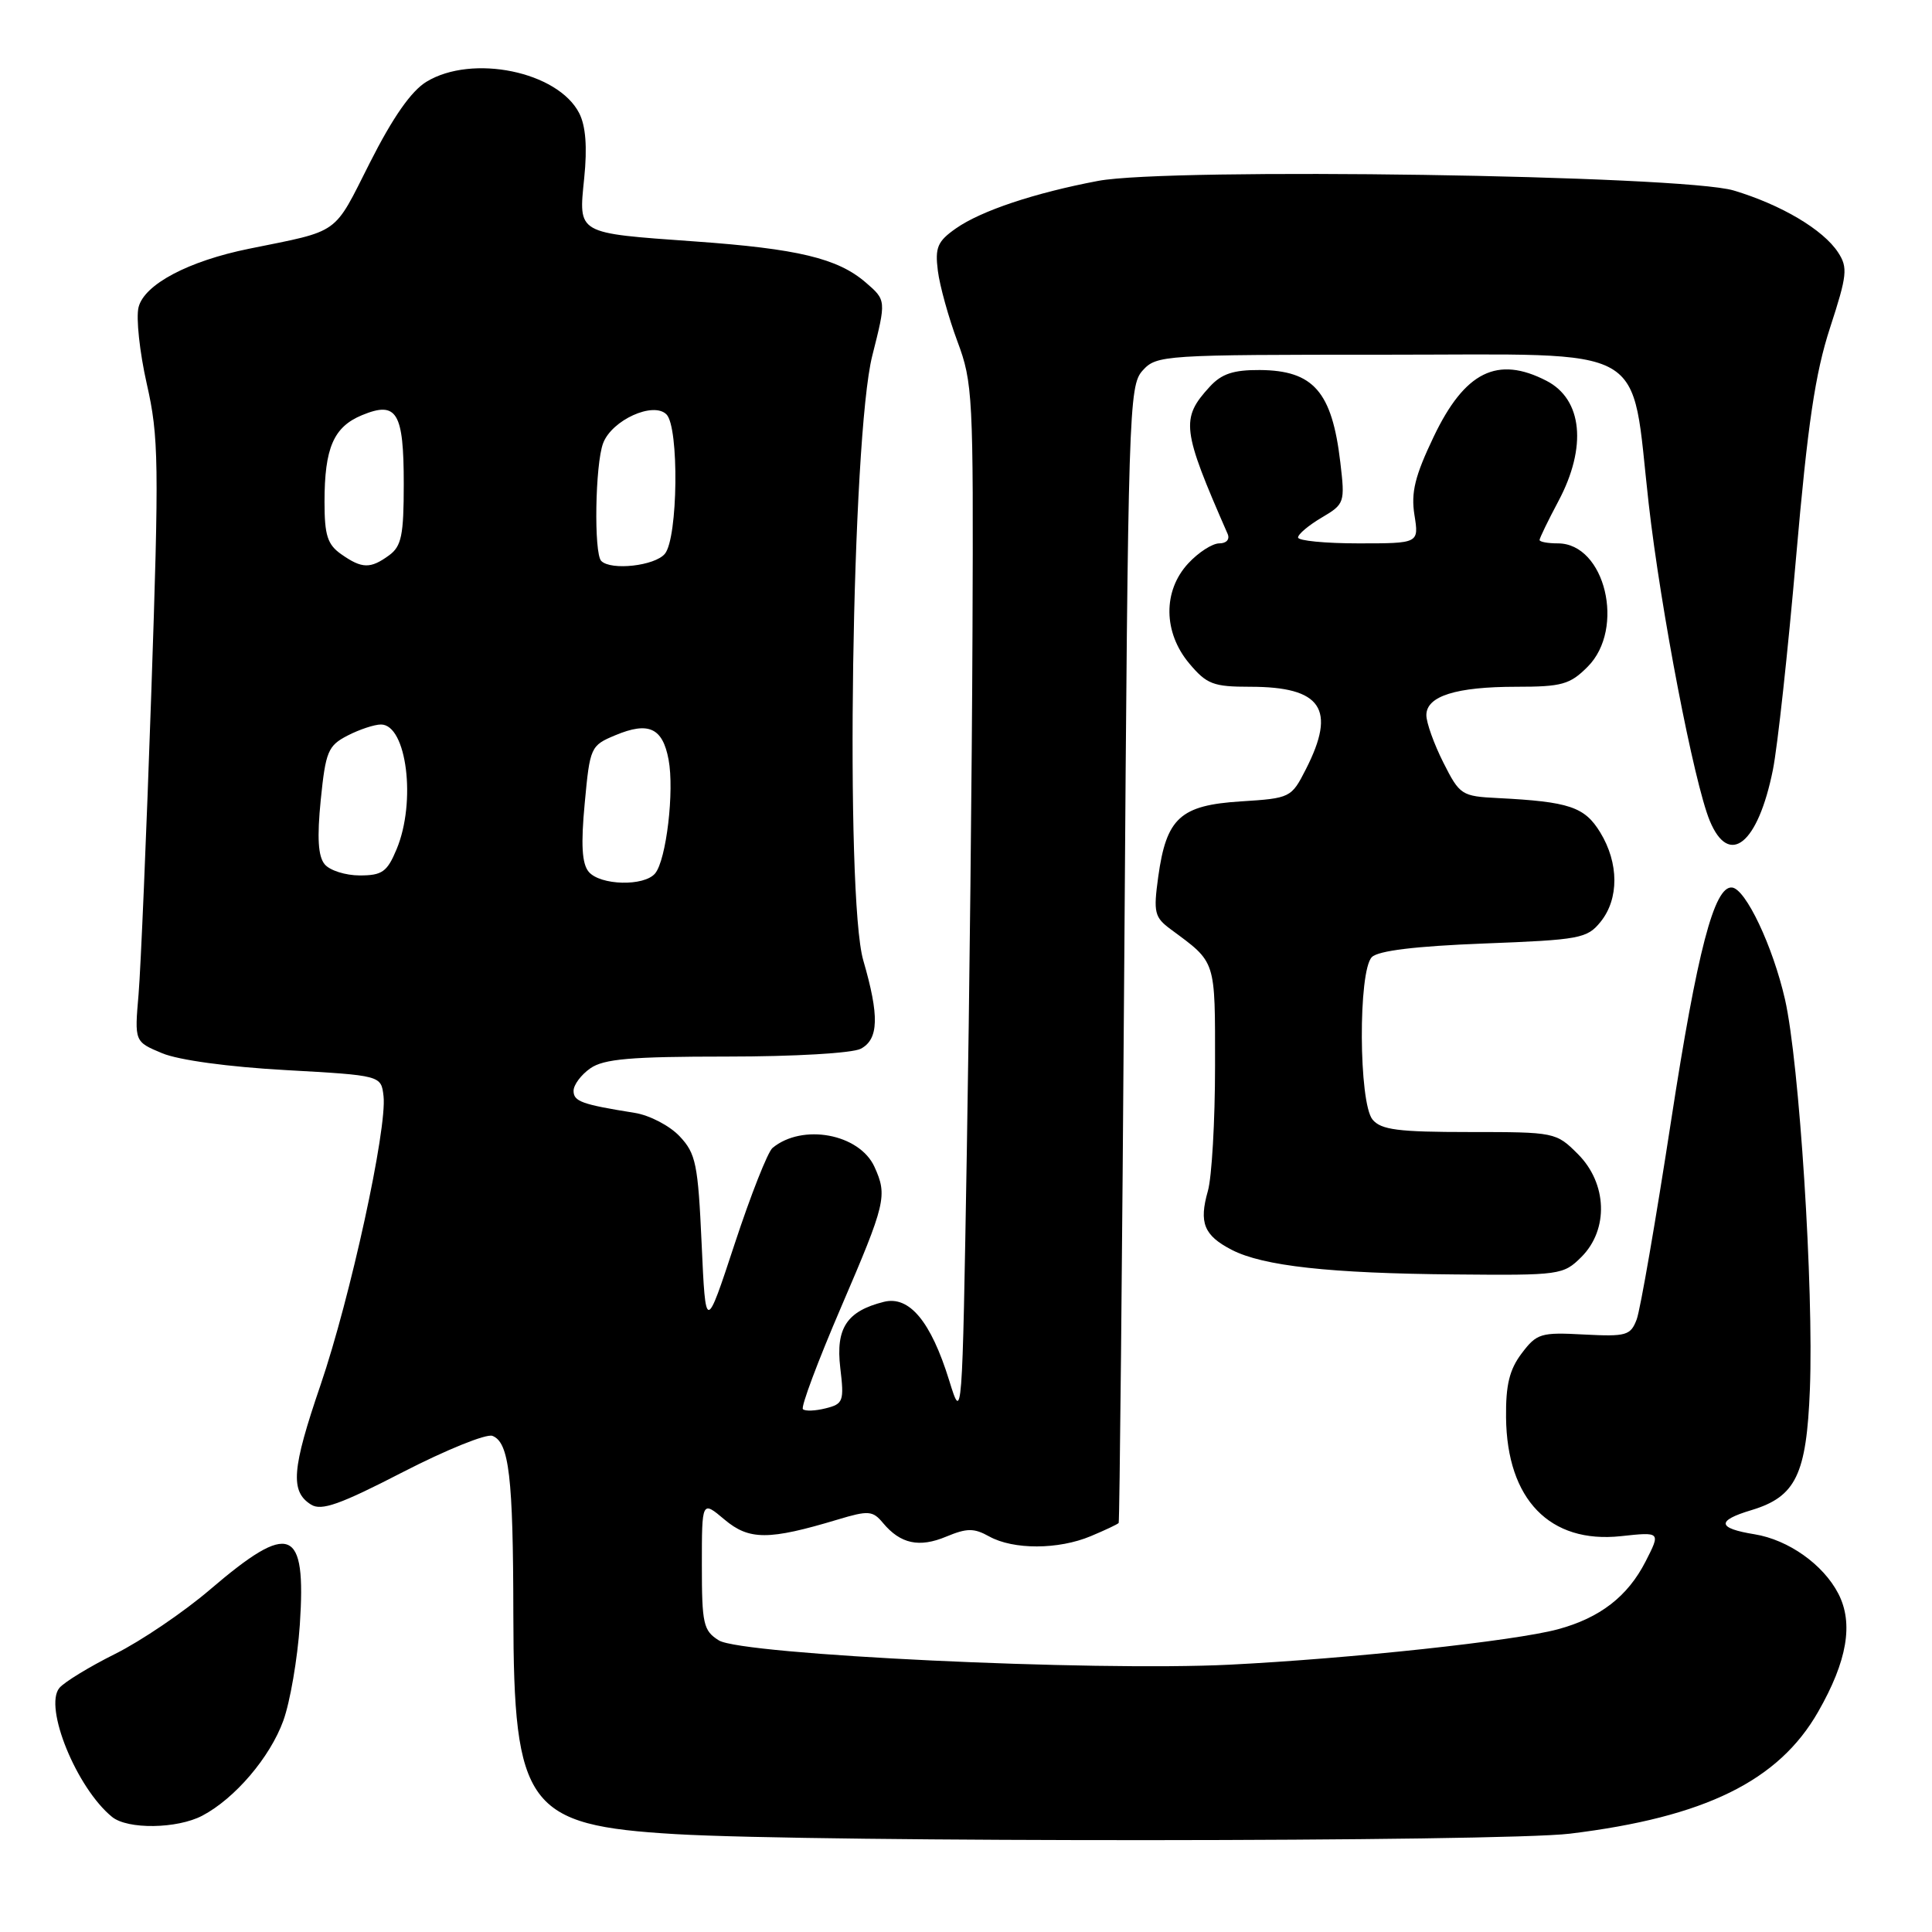 <?xml version="1.0" encoding="UTF-8" standalone="no"?>
<!DOCTYPE svg PUBLIC "-//W3C//DTD SVG 1.1//EN" "http://www.w3.org/Graphics/SVG/1.1/DTD/svg11.dtd" >
<svg xmlns="http://www.w3.org/2000/svg" xmlns:xlink="http://www.w3.org/1999/xlink" version="1.1" viewBox="0 0 256 256">
 <g >
 <path fill="currentColor"
d=" M 208.03 242.97 C 225.91 240.79 235.68 235.99 240.92 226.81 C 244.77 220.08 245.62 215.10 243.59 211.17 C 241.59 207.30 236.97 204.03 232.49 203.30 C 227.54 202.50 227.40 201.50 232.04 200.11 C 237.96 198.33 239.37 195.42 239.82 184.09 C 240.34 170.76 238.42 140.75 236.52 132.42 C 234.91 125.38 231.31 117.77 229.50 117.60 C 227.15 117.37 224.90 125.98 221.43 148.50 C 219.40 161.70 217.35 173.55 216.87 174.83 C 216.06 176.96 215.50 177.12 209.88 176.83 C 204.17 176.52 203.63 176.68 201.63 179.33 C 200.01 181.47 199.51 183.52 199.56 187.83 C 199.67 198.69 205.36 204.56 214.78 203.55 C 220.05 202.98 220.05 202.98 218.05 206.90 C 215.68 211.54 212.01 214.38 206.42 215.89 C 200.67 217.44 178.89 219.78 162.92 220.58 C 144.76 221.48 98.31 219.27 95.25 217.36 C 93.20 216.08 93.00 215.19 93.00 207.39 C 93.00 198.82 93.00 198.82 96.00 201.35 C 99.27 204.10 101.86 204.10 111.00 201.35 C 115.09 200.12 115.64 200.17 117.00 201.80 C 119.31 204.57 121.80 205.11 125.38 203.61 C 128.13 202.47 129.05 202.46 131.08 203.59 C 134.28 205.36 140.24 205.35 144.53 203.55 C 146.44 202.75 148.10 201.97 148.23 201.80 C 148.35 201.64 148.69 167.68 148.98 126.35 C 149.48 54.26 149.58 51.12 151.40 49.10 C 153.26 47.05 154.08 47.00 183.71 47.00 C 219.14 47.00 216.03 45.23 218.46 66.74 C 220.06 80.84 224.46 103.69 226.55 108.75 C 229.11 114.94 232.94 111.86 234.92 102.00 C 235.53 98.97 236.91 86.30 237.99 73.84 C 239.53 56.16 240.52 49.48 242.49 43.43 C 244.76 36.47 244.87 35.46 243.56 33.45 C 241.58 30.42 236.02 27.13 229.72 25.24 C 222.93 23.21 154.98 22.18 145.50 23.97 C 137.10 25.56 129.99 27.93 126.66 30.27 C 124.22 31.98 123.88 32.79 124.27 35.88 C 124.52 37.87 125.69 42.08 126.86 45.23 C 128.90 50.67 128.99 52.53 128.86 83.73 C 128.79 101.75 128.45 132.70 128.11 152.50 C 127.50 188.50 127.50 188.50 125.77 182.91 C 123.35 175.10 120.49 171.66 117.12 172.50 C 112.21 173.73 110.72 175.98 111.34 181.24 C 111.87 185.67 111.74 186.03 109.41 186.61 C 108.03 186.96 106.67 187.01 106.39 186.72 C 106.10 186.43 108.37 180.37 111.43 173.25 C 117.38 159.41 117.61 158.44 115.87 154.61 C 113.87 150.23 106.32 148.83 102.36 152.11 C 101.73 152.64 99.48 158.34 97.36 164.78 C 93.50 176.50 93.50 176.50 92.97 164.80 C 92.49 154.24 92.21 152.85 90.06 150.57 C 88.75 149.17 86.07 147.77 84.09 147.46 C 77.09 146.34 76.00 145.95 76.00 144.54 C 76.00 143.75 77.00 142.41 78.22 141.56 C 80.01 140.31 83.57 140.00 96.29 140.00 C 105.30 140.00 112.97 139.55 114.07 138.96 C 116.44 137.69 116.53 134.62 114.39 127.26 C 111.95 118.87 112.86 57.89 115.58 47.14 C 117.44 39.78 117.44 39.78 114.70 37.42 C 111.00 34.23 105.71 32.96 92.05 31.99 C 76.30 30.86 76.66 31.07 77.41 23.60 C 77.83 19.50 77.61 16.68 76.75 15.00 C 73.93 9.48 62.58 7.14 56.51 10.83 C 54.49 12.06 52.06 15.53 49.01 21.56 C 44.11 31.26 45.20 30.48 33.00 32.96 C 24.96 34.59 19.12 37.68 18.36 40.71 C 18.01 42.09 18.50 46.67 19.45 50.87 C 21.04 57.86 21.09 61.31 20.04 92.00 C 19.41 110.43 18.65 128.32 18.36 131.76 C 17.82 138.03 17.82 138.03 21.49 139.56 C 23.67 140.47 30.26 141.37 37.82 141.79 C 50.50 142.50 50.50 142.50 50.82 145.24 C 51.31 149.55 46.43 171.93 42.47 183.53 C 38.66 194.66 38.43 197.63 41.22 199.37 C 42.59 200.23 45.04 199.36 53.36 195.07 C 59.09 192.12 64.44 189.95 65.25 190.26 C 67.46 191.12 68.00 195.65 68.02 213.88 C 68.06 239.46 69.84 241.87 89.50 243.03 C 108.19 244.13 198.90 244.08 208.03 242.97 Z  M 26.80 240.59 C 31.12 238.32 35.78 232.86 37.54 228.00 C 38.44 225.52 39.42 219.80 39.73 215.27 C 40.59 202.35 38.48 201.52 27.85 210.61 C 24.36 213.60 18.69 217.44 15.26 219.15 C 11.83 220.86 8.51 222.89 7.87 223.66 C 5.77 226.19 10.16 236.94 14.85 240.75 C 16.91 242.43 23.46 242.34 26.80 240.59 Z  M 209.55 166.55 C 213.18 162.91 212.97 156.81 209.08 152.92 C 206.19 150.03 206.03 150.00 194.70 150.00 C 185.26 150.00 183.00 149.71 181.87 148.35 C 180.03 146.12 179.95 128.65 181.78 126.82 C 182.63 125.97 187.57 125.37 196.62 125.02 C 209.35 124.53 210.30 124.36 212.09 122.14 C 214.54 119.11 214.52 114.36 212.04 110.30 C 209.97 106.91 207.94 106.23 198.50 105.75 C 193.67 105.51 193.42 105.35 191.25 101.04 C 190.01 98.58 189.00 95.76 189.00 94.76 C 189.00 92.24 192.92 91.00 200.93 91.00 C 206.94 91.00 208.03 90.70 210.36 88.36 C 215.41 83.32 212.69 72.00 206.43 72.00 C 205.09 72.00 204.00 71.80 204.00 71.55 C 204.00 71.31 205.12 68.99 206.50 66.40 C 210.31 59.24 209.69 52.92 204.92 50.46 C 198.42 47.10 194.09 49.24 189.97 57.87 C 187.48 63.08 186.95 65.26 187.42 68.23 C 188.02 72.00 188.02 72.00 180.01 72.00 C 175.61 72.00 172.00 71.65 172.00 71.22 C 172.00 70.78 173.41 69.60 175.12 68.59 C 178.17 66.79 178.23 66.61 177.60 61.27 C 176.50 51.89 174.04 49.08 166.92 49.03 C 163.43 49.01 161.86 49.53 160.29 51.25 C 156.42 55.47 156.60 56.90 162.67 70.75 C 162.98 71.47 162.51 72.00 161.56 72.00 C 160.65 72.00 158.80 73.19 157.45 74.65 C 154.07 78.29 154.13 83.81 157.59 87.92 C 159.90 90.67 160.77 91.00 165.65 91.00 C 175.12 91.00 177.11 93.94 173.04 101.92 C 171.11 105.71 170.99 105.77 164.41 106.19 C 156.39 106.70 154.55 108.38 153.47 116.19 C 152.82 120.92 152.97 121.54 155.13 123.14 C 161.20 127.63 161.00 127.03 161.00 141.26 C 161.00 148.55 160.57 156.00 160.05 157.81 C 158.85 162.03 159.52 163.70 163.21 165.61 C 167.36 167.75 176.16 168.73 192.80 168.87 C 206.72 169.00 207.15 168.94 209.55 166.55 Z  M 78.00 115.51 C 77.11 114.43 76.96 111.90 77.48 106.42 C 78.17 98.99 78.26 98.79 81.54 97.42 C 85.94 95.58 87.80 96.43 88.59 100.65 C 89.37 104.80 88.29 113.94 86.81 115.73 C 85.36 117.48 79.52 117.33 78.00 115.51 Z  M 43.02 114.52 C 42.15 113.47 42.00 111.01 42.50 105.99 C 43.15 99.58 43.46 98.81 46.05 97.47 C 47.62 96.66 49.61 96.00 50.48 96.00 C 53.89 96.00 55.18 106.25 52.55 112.53 C 51.30 115.53 50.64 116.00 47.67 116.00 C 45.79 116.00 43.69 115.34 43.02 114.52 Z  M 45.22 73.44 C 43.39 72.16 43.00 70.93 43.00 66.51 C 43.00 59.35 44.20 56.57 47.97 55.01 C 52.59 53.10 53.50 54.60 53.50 64.13 C 53.50 70.93 53.20 72.38 51.56 73.58 C 49.08 75.39 47.97 75.37 45.22 73.44 Z  M 79.67 74.33 C 78.67 73.34 78.86 61.49 79.92 58.72 C 81.08 55.66 86.57 53.17 88.31 54.91 C 90.00 56.60 89.84 71.28 88.10 73.38 C 86.78 74.98 80.97 75.63 79.67 74.33 Z "/>
</g>
</svg>